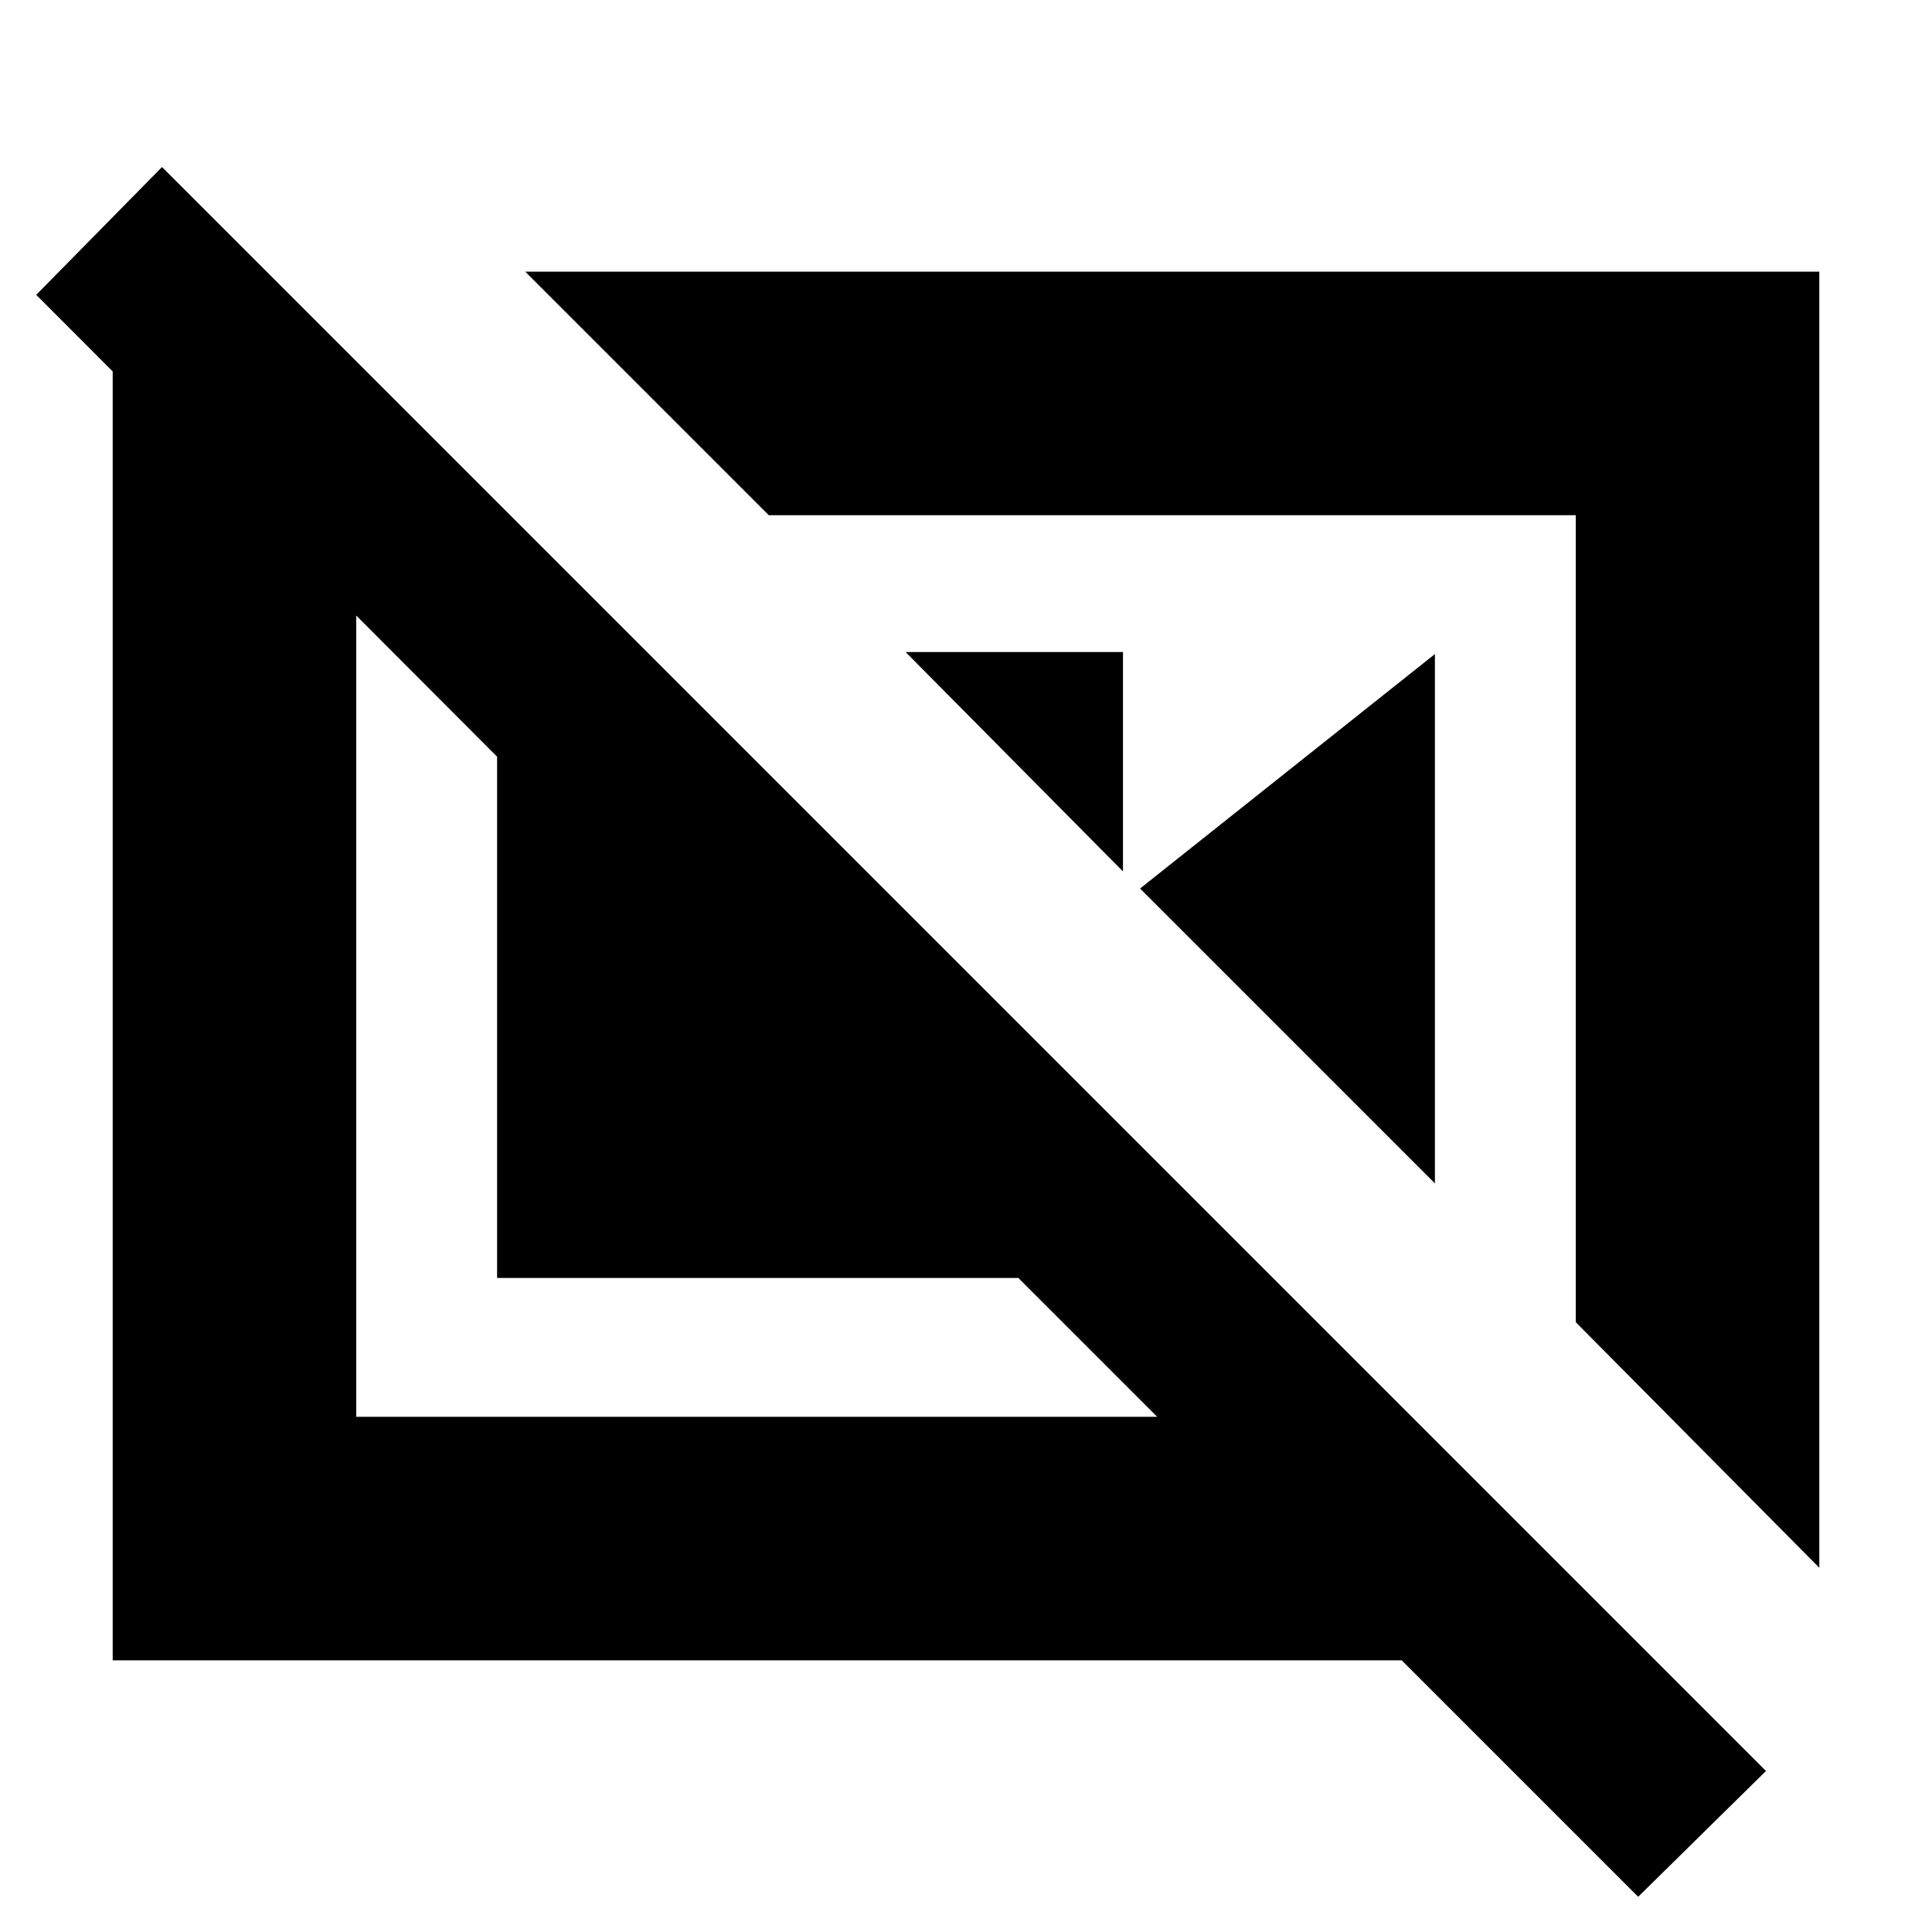 <svg xmlns="http://www.w3.org/2000/svg" height="24" viewBox="0 -960 960 960" width="24"><path d="M450-636h108v109L450-636Zm116.5 117.5L713-635v263L566.5-518.5ZM783-303l121 122v-644H261l121 121h401v401ZM138.5-819l115 115H177v448h398l-69-69H247v-259L18-813.5 80.5-877l797 797L814-17.5 696.5-135H56v-684h82.5Zm445 316.5ZM377-454Z"/></svg>